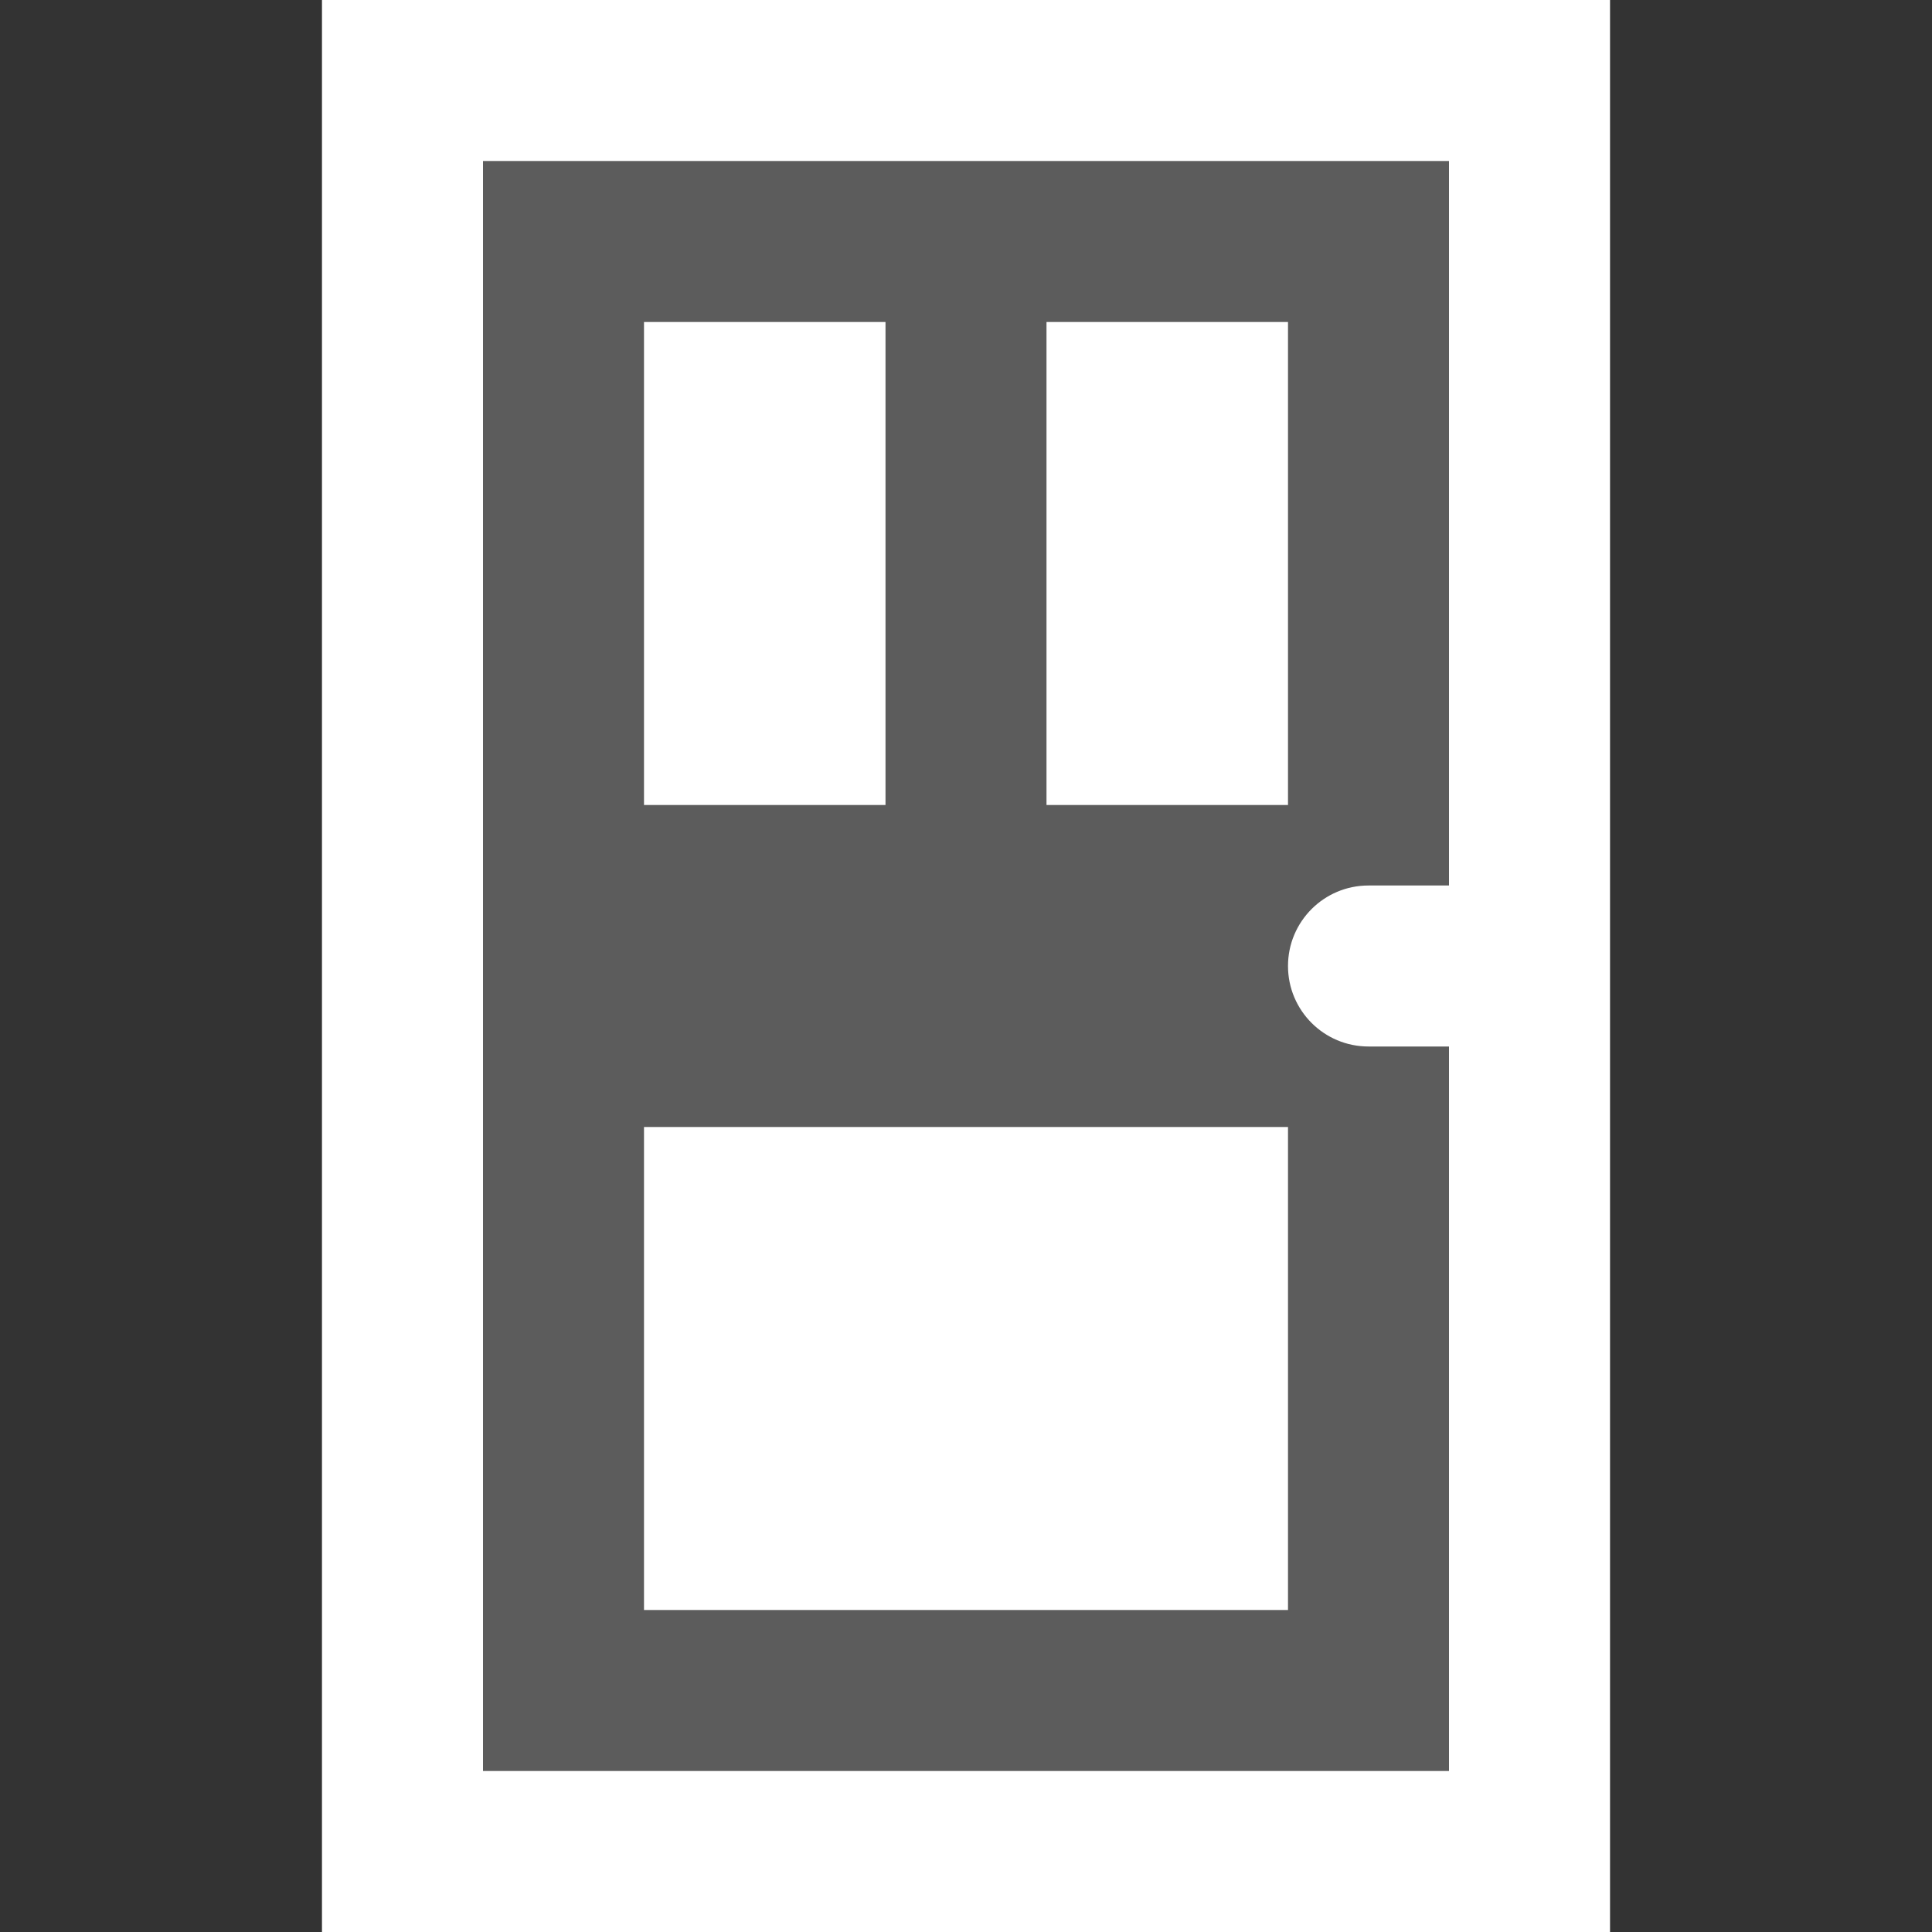 <svg width="48" height="48" viewBox="0 0 48 48" fill="none" xmlns="http://www.w3.org/2000/svg">
<rect x="0" y="0" width="48" height="48" fill="#333333" stroke="none"/>
<rect opacity="0.2" x="8" width="32" height="48" fill="#ffffff"/>
<path d="M16 8H22V20H16V8Z" fill="#ffffff"/>
<path d="M32 8H26V20H32V8Z" fill="#ffffff"/>
<path d="M16 28H32V40H16V28Z" fill="#ffffff"/>
<path fill-rule="evenodd" clip-rule="evenodd" d="M8 0V48H40V0H8ZM36 4H12V44H36V26H34C32.895 26 32 25.105 32 24C32 22.895 32.895 22 34 22H36V4Z" fill="#ffffff"/>
</svg>
